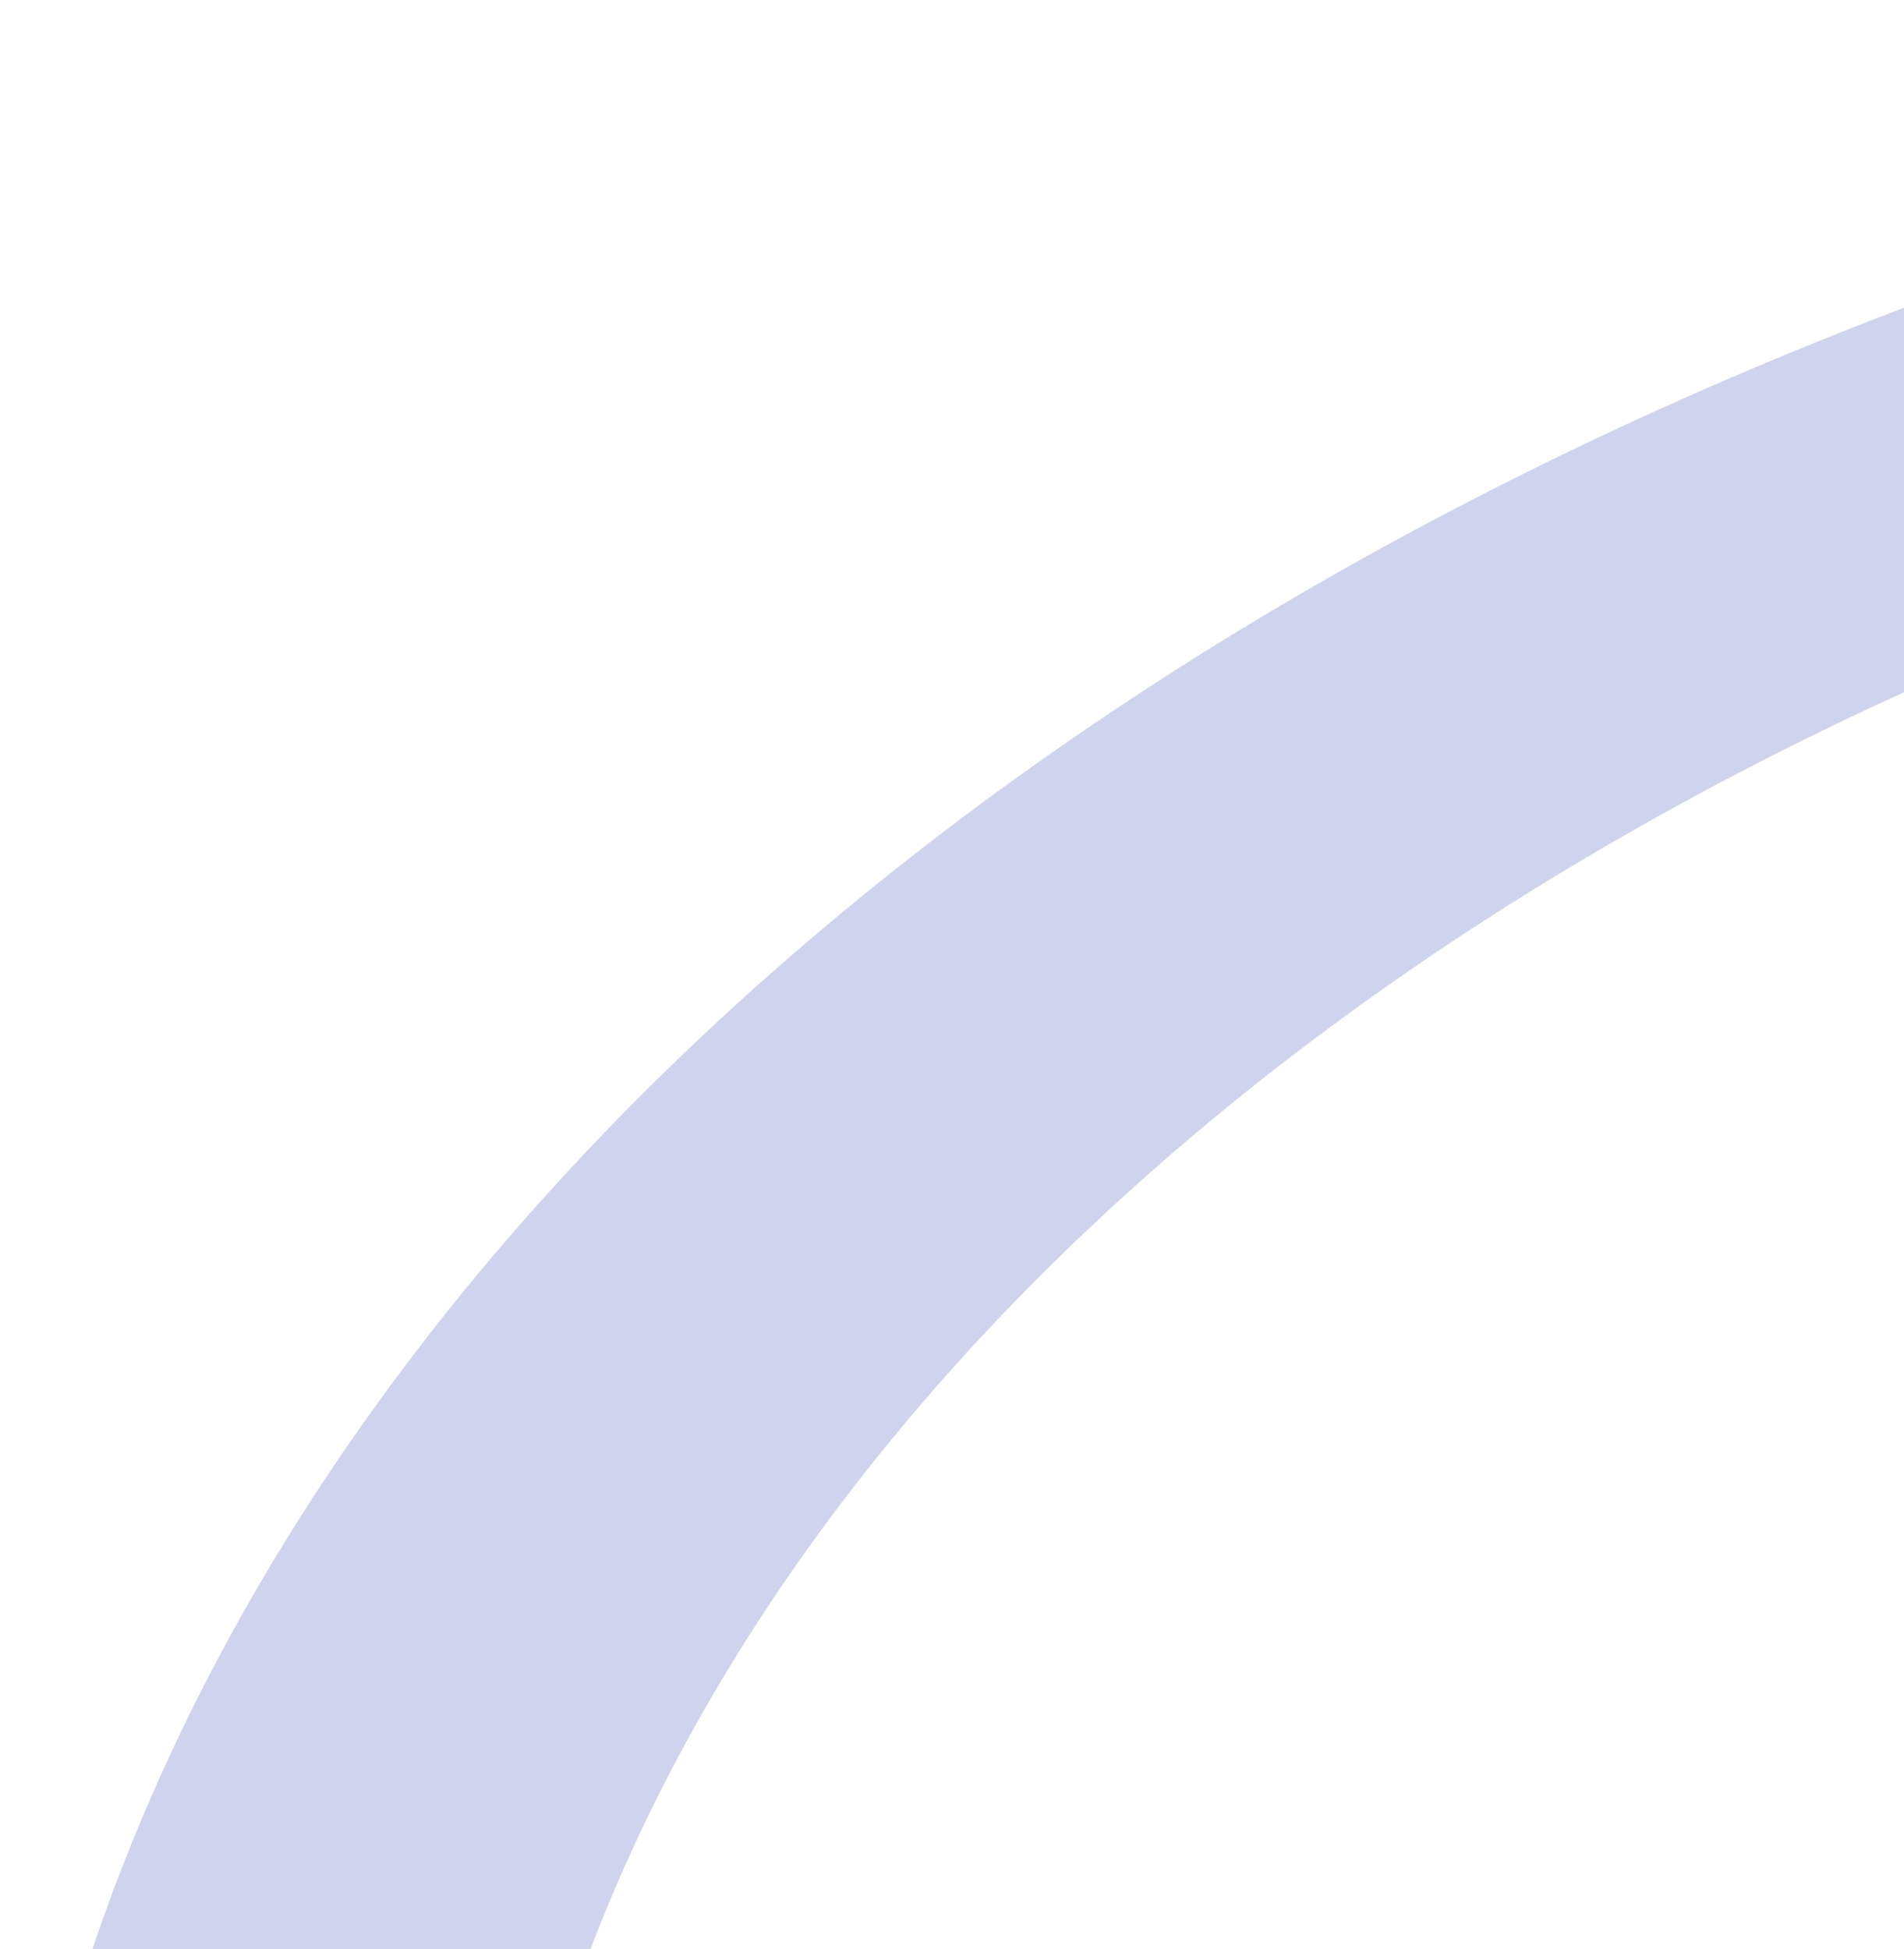 <svg width="505" height="517" viewBox="0 0 505 517" fill="none" xmlns="http://www.w3.org/2000/svg">
<path d="M958.555 0.297C817.153 0.318 675.94 23.123 546.163 66.894C416.387 110.666 301.631 174.195 211.037 252.422C120.443 330.649 56.513 421.412 24.339 517.484C-7.836 613.556 -7.366 712.281 25.711 805.798L152.017 780.258C123.664 700.099 123.262 615.474 150.841 533.124C178.42 450.773 233.219 372.973 310.874 305.919C388.529 238.865 486.894 184.41 598.135 146.89C709.376 109.37 830.42 89.823 951.626 89.804L958.555 0.297Z" fill="#6474C9" fill-opacity="0.31"/>
</svg>
